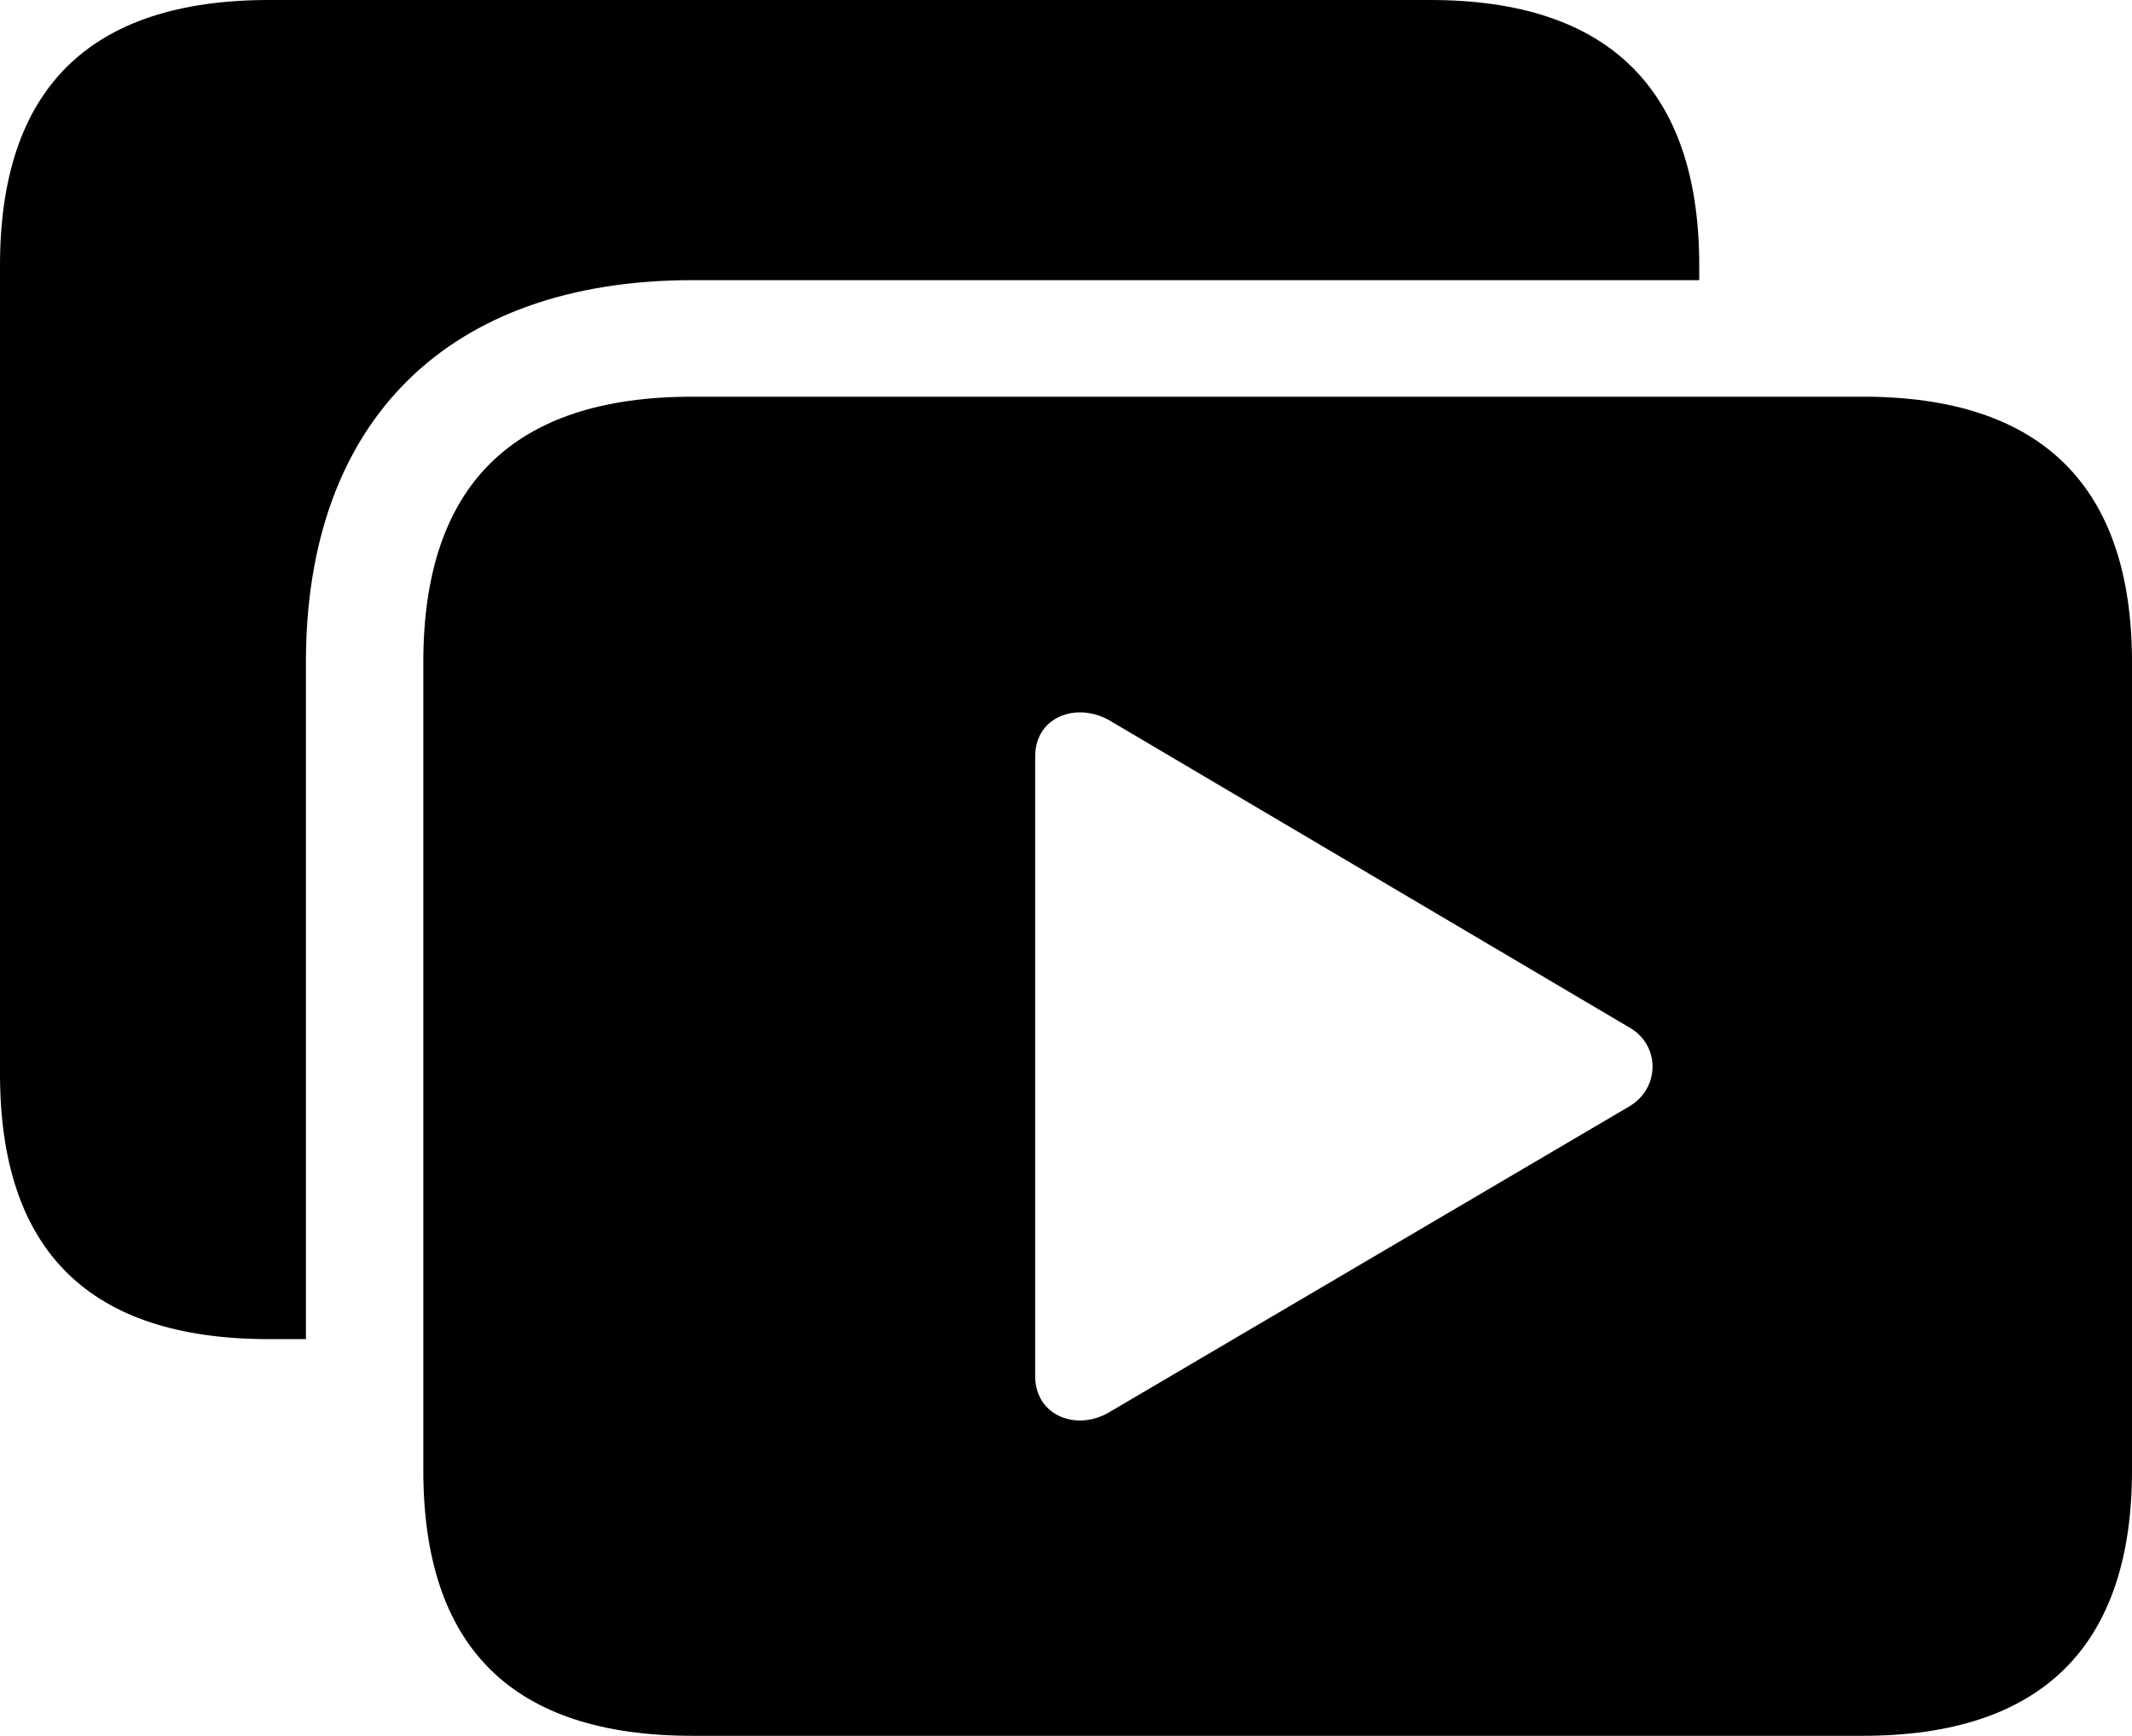 <?xml version="1.0" encoding="UTF-8" standalone="no"?>
<svg xmlns="http://www.w3.org/2000/svg"
     width="1214.844" height="989.258"
     viewBox="0 0 1214.844 989.258"
     fill="currentColor">
  <path d="M394.528 159.668H968.258V151.368C968.258 50.778 916.508 -0.002 814.938 -0.002H153.318C50.778 -0.002 -0.002 50.778 -0.002 151.368V611.818C-0.002 712.888 50.778 763.188 153.318 763.188H174.318V377.438C174.318 239.748 255.368 159.668 394.528 159.668ZM394.528 989.258H1061.528C1163.088 989.258 1214.848 938.478 1214.848 837.888V377.438C1214.848 276.858 1163.088 226.078 1061.528 226.078H394.528C291.988 226.078 241.208 276.858 241.208 377.438V837.888C241.208 938.968 291.988 989.258 394.528 989.258ZM589.848 784.178V431.148C589.848 408.208 613.768 399.898 632.328 410.648L928.218 585.448C945.798 595.218 946.288 619.628 928.708 630.368L632.328 804.688C613.768 815.918 589.848 807.128 589.848 784.178Z"/>
</svg>